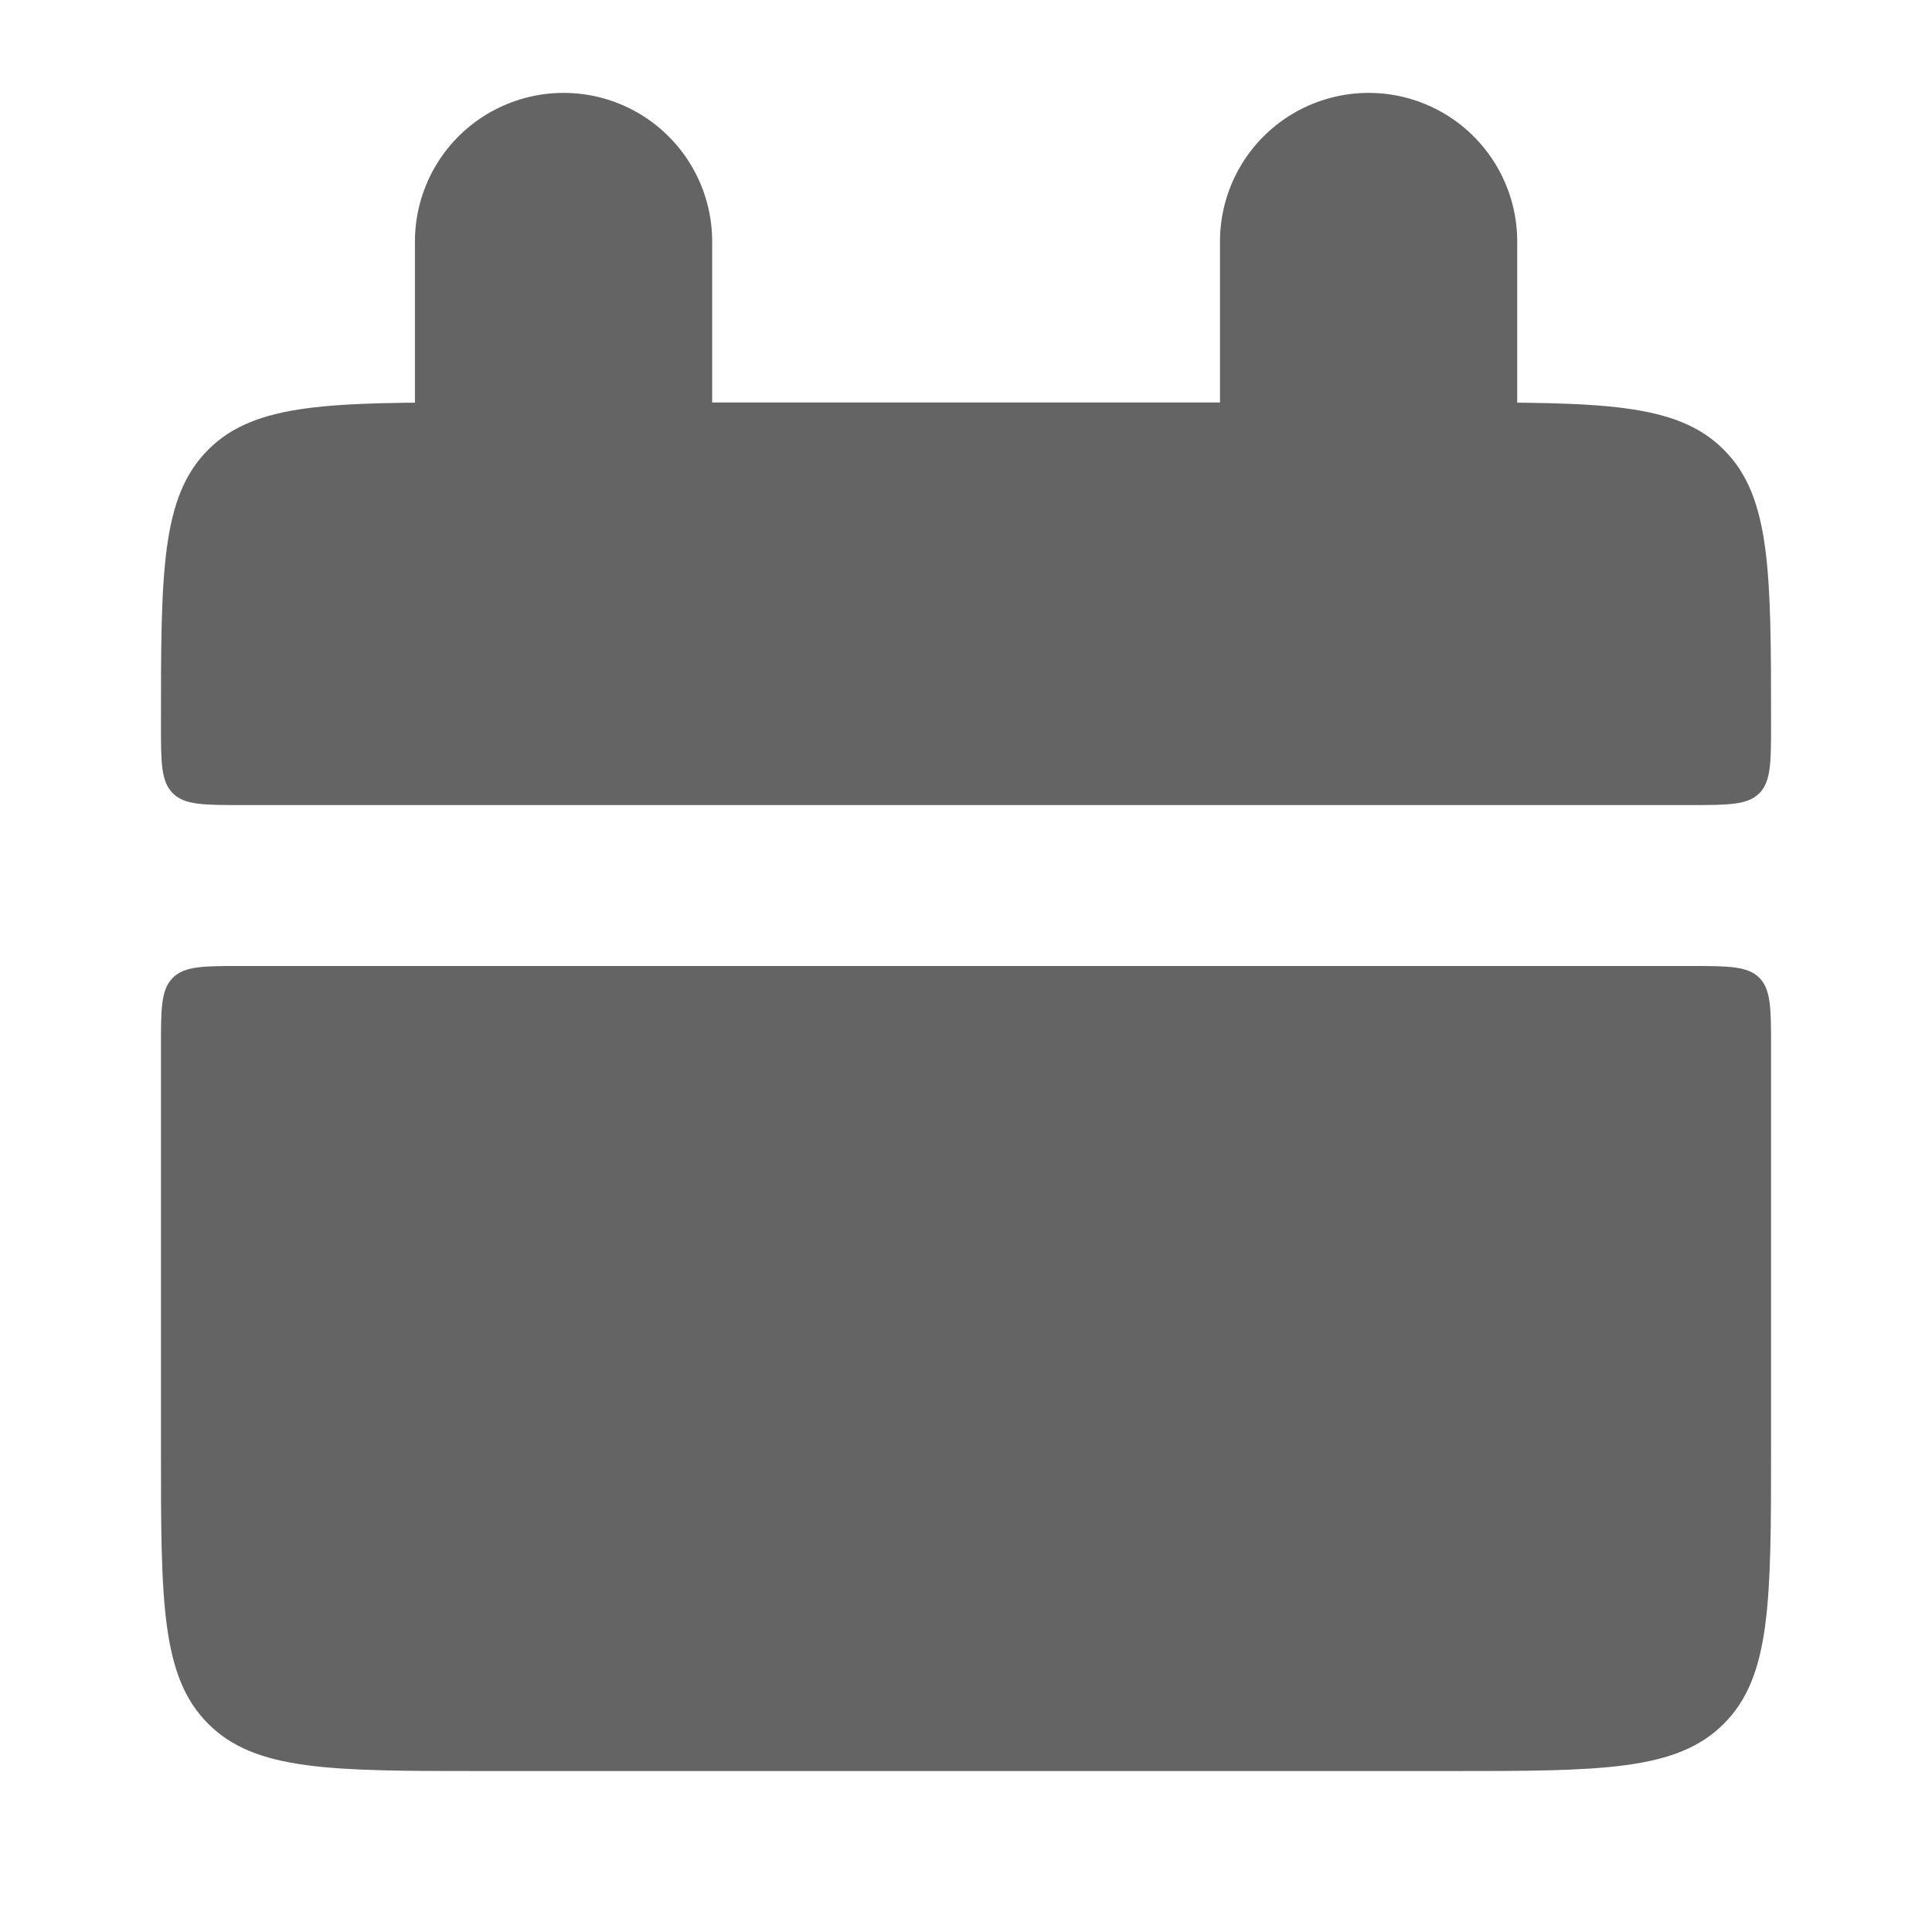 <svg width="13" height="13" viewBox="0 0 13 13" fill="none" xmlns="http://www.w3.org/2000/svg">
<path d="M1.083 4.875C1.083 3.854 1.083 3.343 1.401 3.026C1.718 2.708 2.229 2.708 3.25 2.708H9.75C10.772 2.708 11.282 2.708 11.599 3.026C11.917 3.343 11.917 3.854 11.917 4.875C11.917 5.13 11.917 5.258 11.838 5.338C11.758 5.417 11.63 5.417 11.375 5.417H1.625C1.37 5.417 1.242 5.417 1.163 5.338C1.083 5.258 1.083 5.13 1.083 4.875ZM1.083 9.75C1.083 10.772 1.083 11.282 1.401 11.599C1.718 11.917 2.229 11.917 3.25 11.917H9.75C10.772 11.917 11.282 11.917 11.599 11.599C11.917 11.282 11.917 10.772 11.917 9.75V7.042C11.917 6.787 11.917 6.659 11.838 6.579C11.758 6.5 11.63 6.5 11.375 6.5H1.625C1.37 6.5 1.242 6.5 1.163 6.579C1.083 6.659 1.083 6.787 1.083 7.042V9.75Z" fill="#646464"/>
<path d="M3.792 1.625V3.25M9.209 1.625V3.25" stroke="#646464" stroke-width="2" stroke-linecap="round"/>
</svg>
